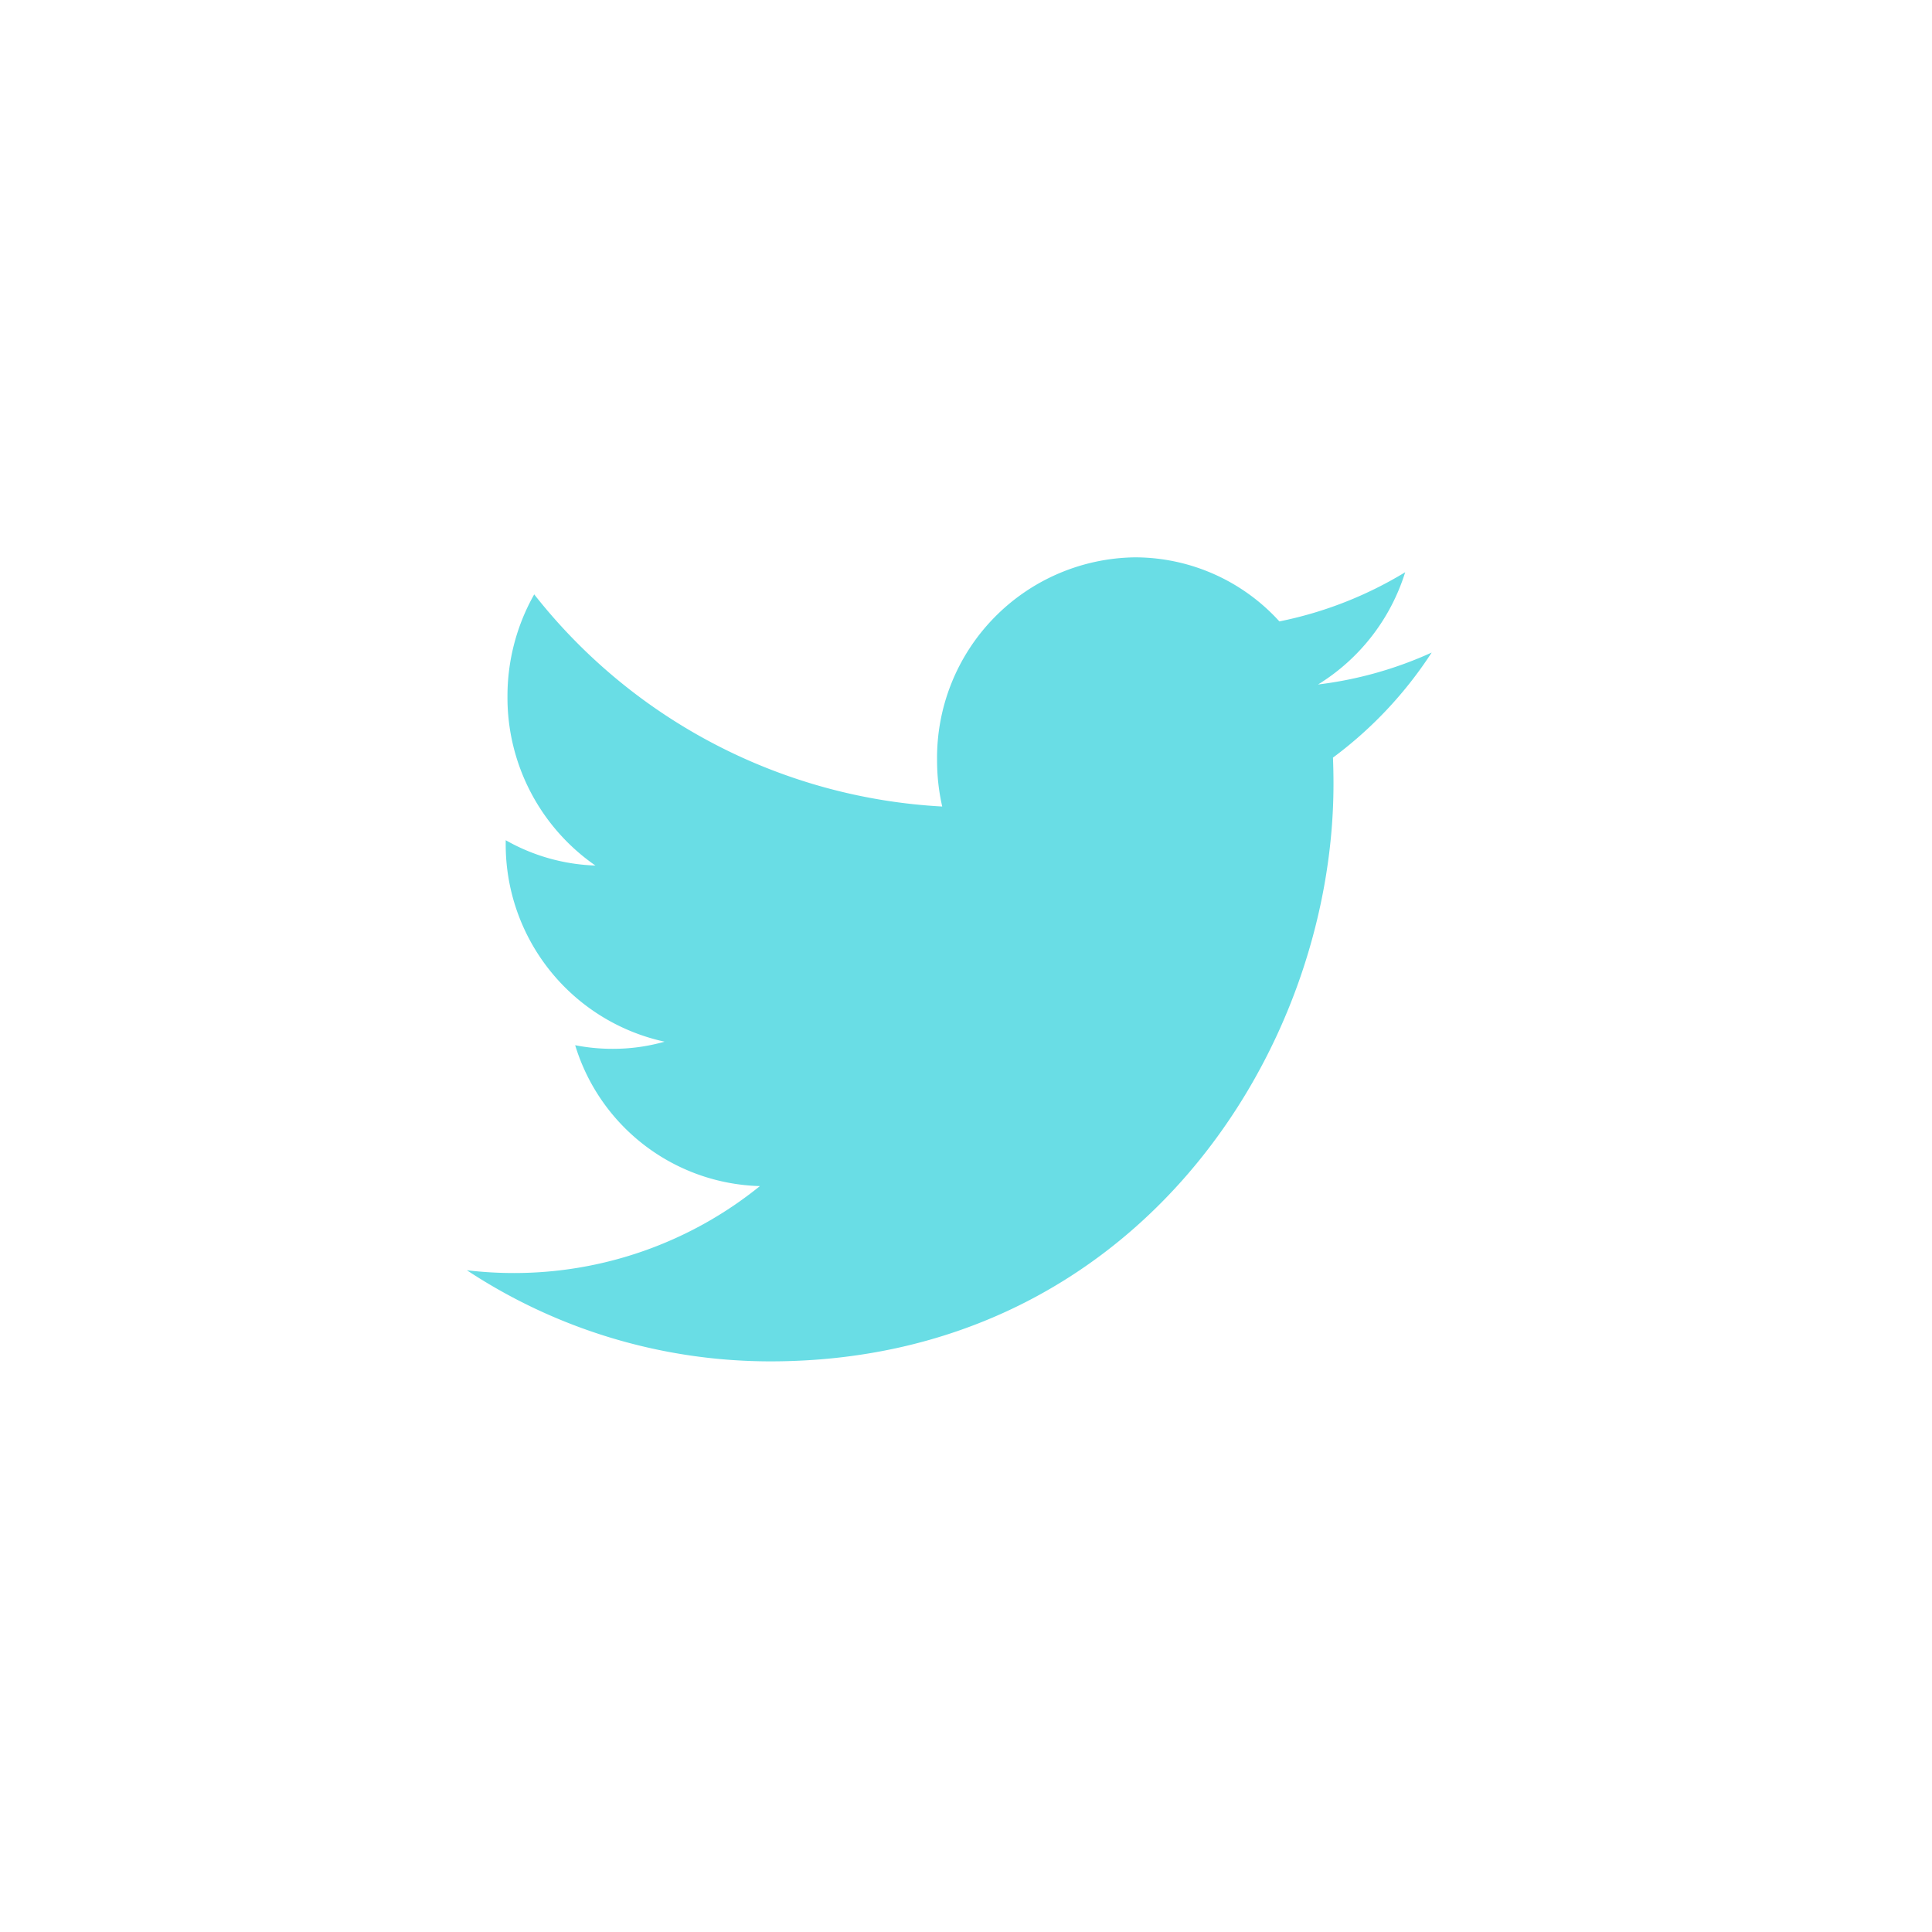 <svg xmlns="http://www.w3.org/2000/svg" viewBox="0 0 75 75"><title>SOCIAL-ICONS</title><g id="_01-SINGLE-GREY" data-name="01-SINGLE-GREY"><path id="Twitter" d="M54.549,22.214a15.135,15.135,0,0,1-4.883,1.909,7.578,7.578,0,0,0-5.608-2.487,7.783,7.783,0,0,0-7.681,7.879,8.038,8.038,0,0,0,.2,1.794,21.633,21.633,0,0,1-15.839-8.235A8.023,8.023,0,0,0,19.7,27.04,7.931,7.931,0,0,0,23.114,33.6a7.544,7.544,0,0,1-3.482-.983v.1A7.834,7.834,0,0,0,25.8,40.438a7.326,7.326,0,0,1-2.025.277,7.467,7.467,0,0,1-1.447-.14A7.713,7.713,0,0,0,29.5,46.044a15.172,15.172,0,0,1-9.543,3.375,15.378,15.378,0,0,1-1.833-.108,21.394,21.394,0,0,0,11.779,3.537c14.136,0,21.863-12,21.863-22.417,0-.343-.007-.685-.02-1.021a15.774,15.774,0,0,0,3.832-4.078,15.011,15.011,0,0,1-4.412,1.24A7.862,7.862,0,0,0,54.549,22.214Z" fill="#69dde5"/></g></svg>